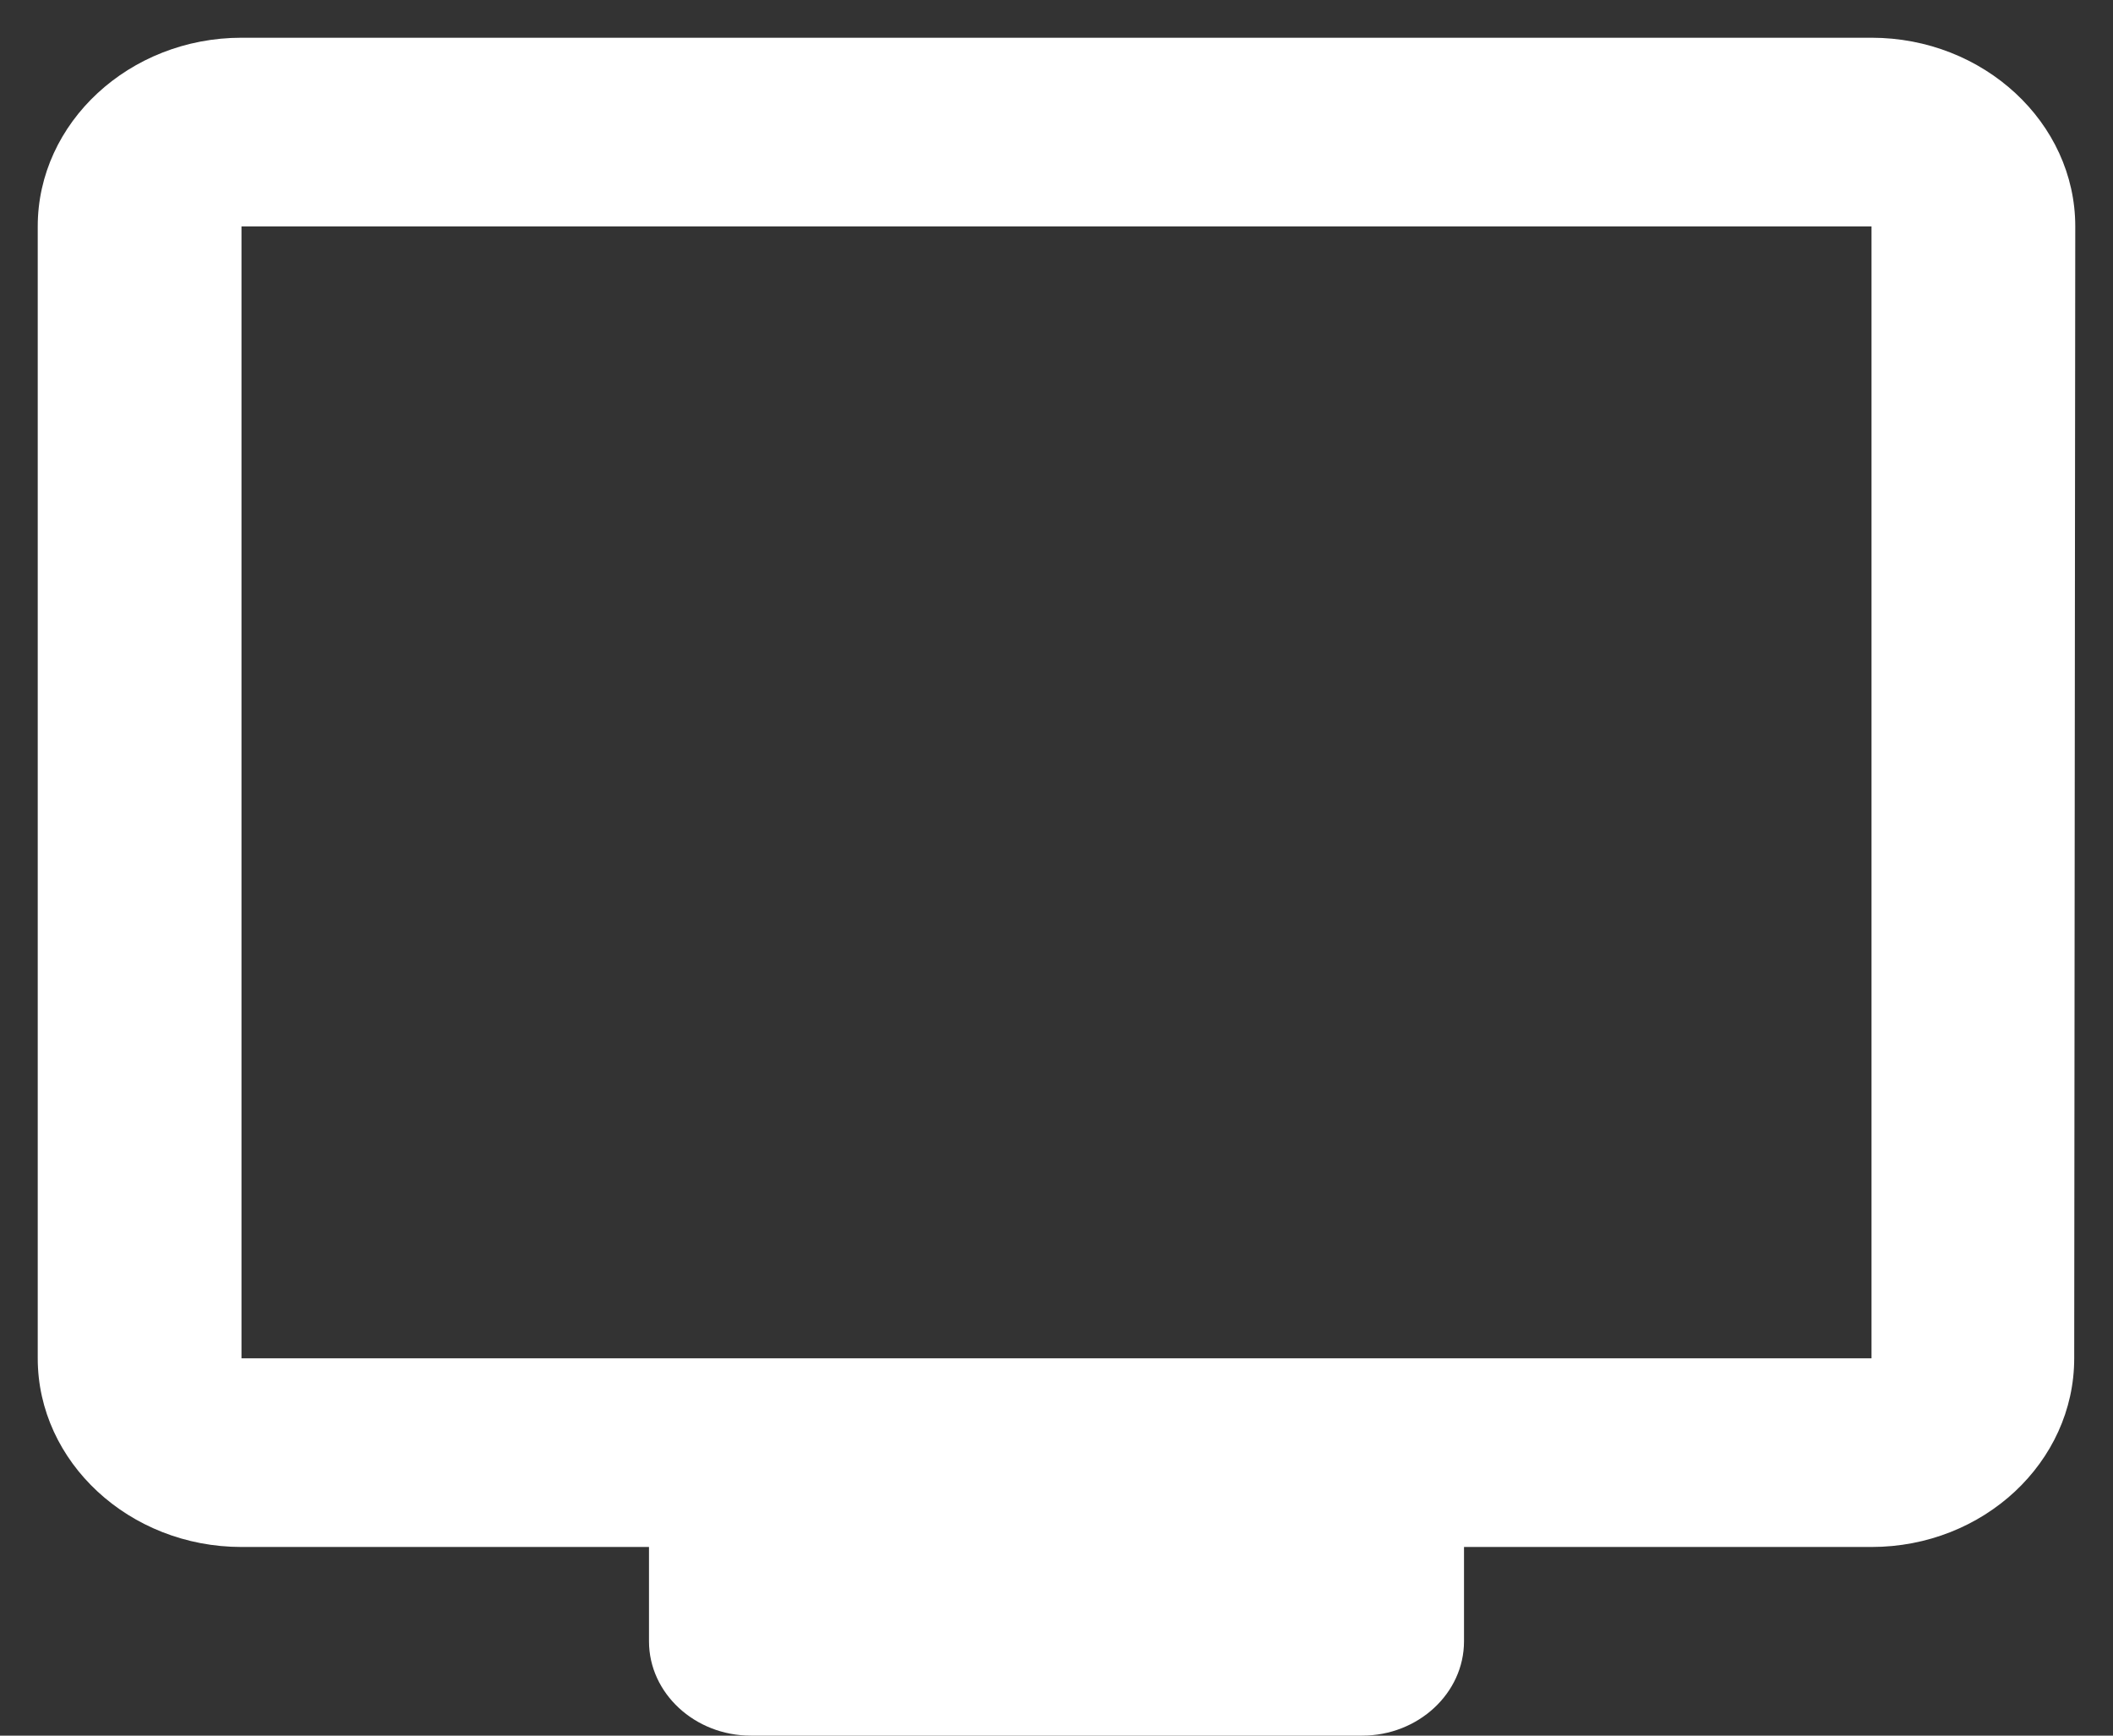 <svg width="28" height="23" viewBox="0 0 28 23" fill="none" xmlns="http://www.w3.org/2000/svg">
<rect x="0" y="0" width="28" height="23" fill="#333333" stroke="none"/>
<path d="M24.8 0.5H3.2C1.715 0.5 0.5 1.625 0.5 3V18C0.5 19.375 1.715 20.5 3.2 20.5H8.6V21.75C8.6 22.438 9.207 23 9.95 23H18.05C18.793 23 19.4 22.438 19.4 21.75V20.5H24.8C26.285 20.5 27.486 19.375 27.486 18L27.5 3C27.5 1.625 26.285 0.5 24.8 0.5ZM24.8 18H3.2V3H24.8V18Z" fill="white"/>
</svg>

